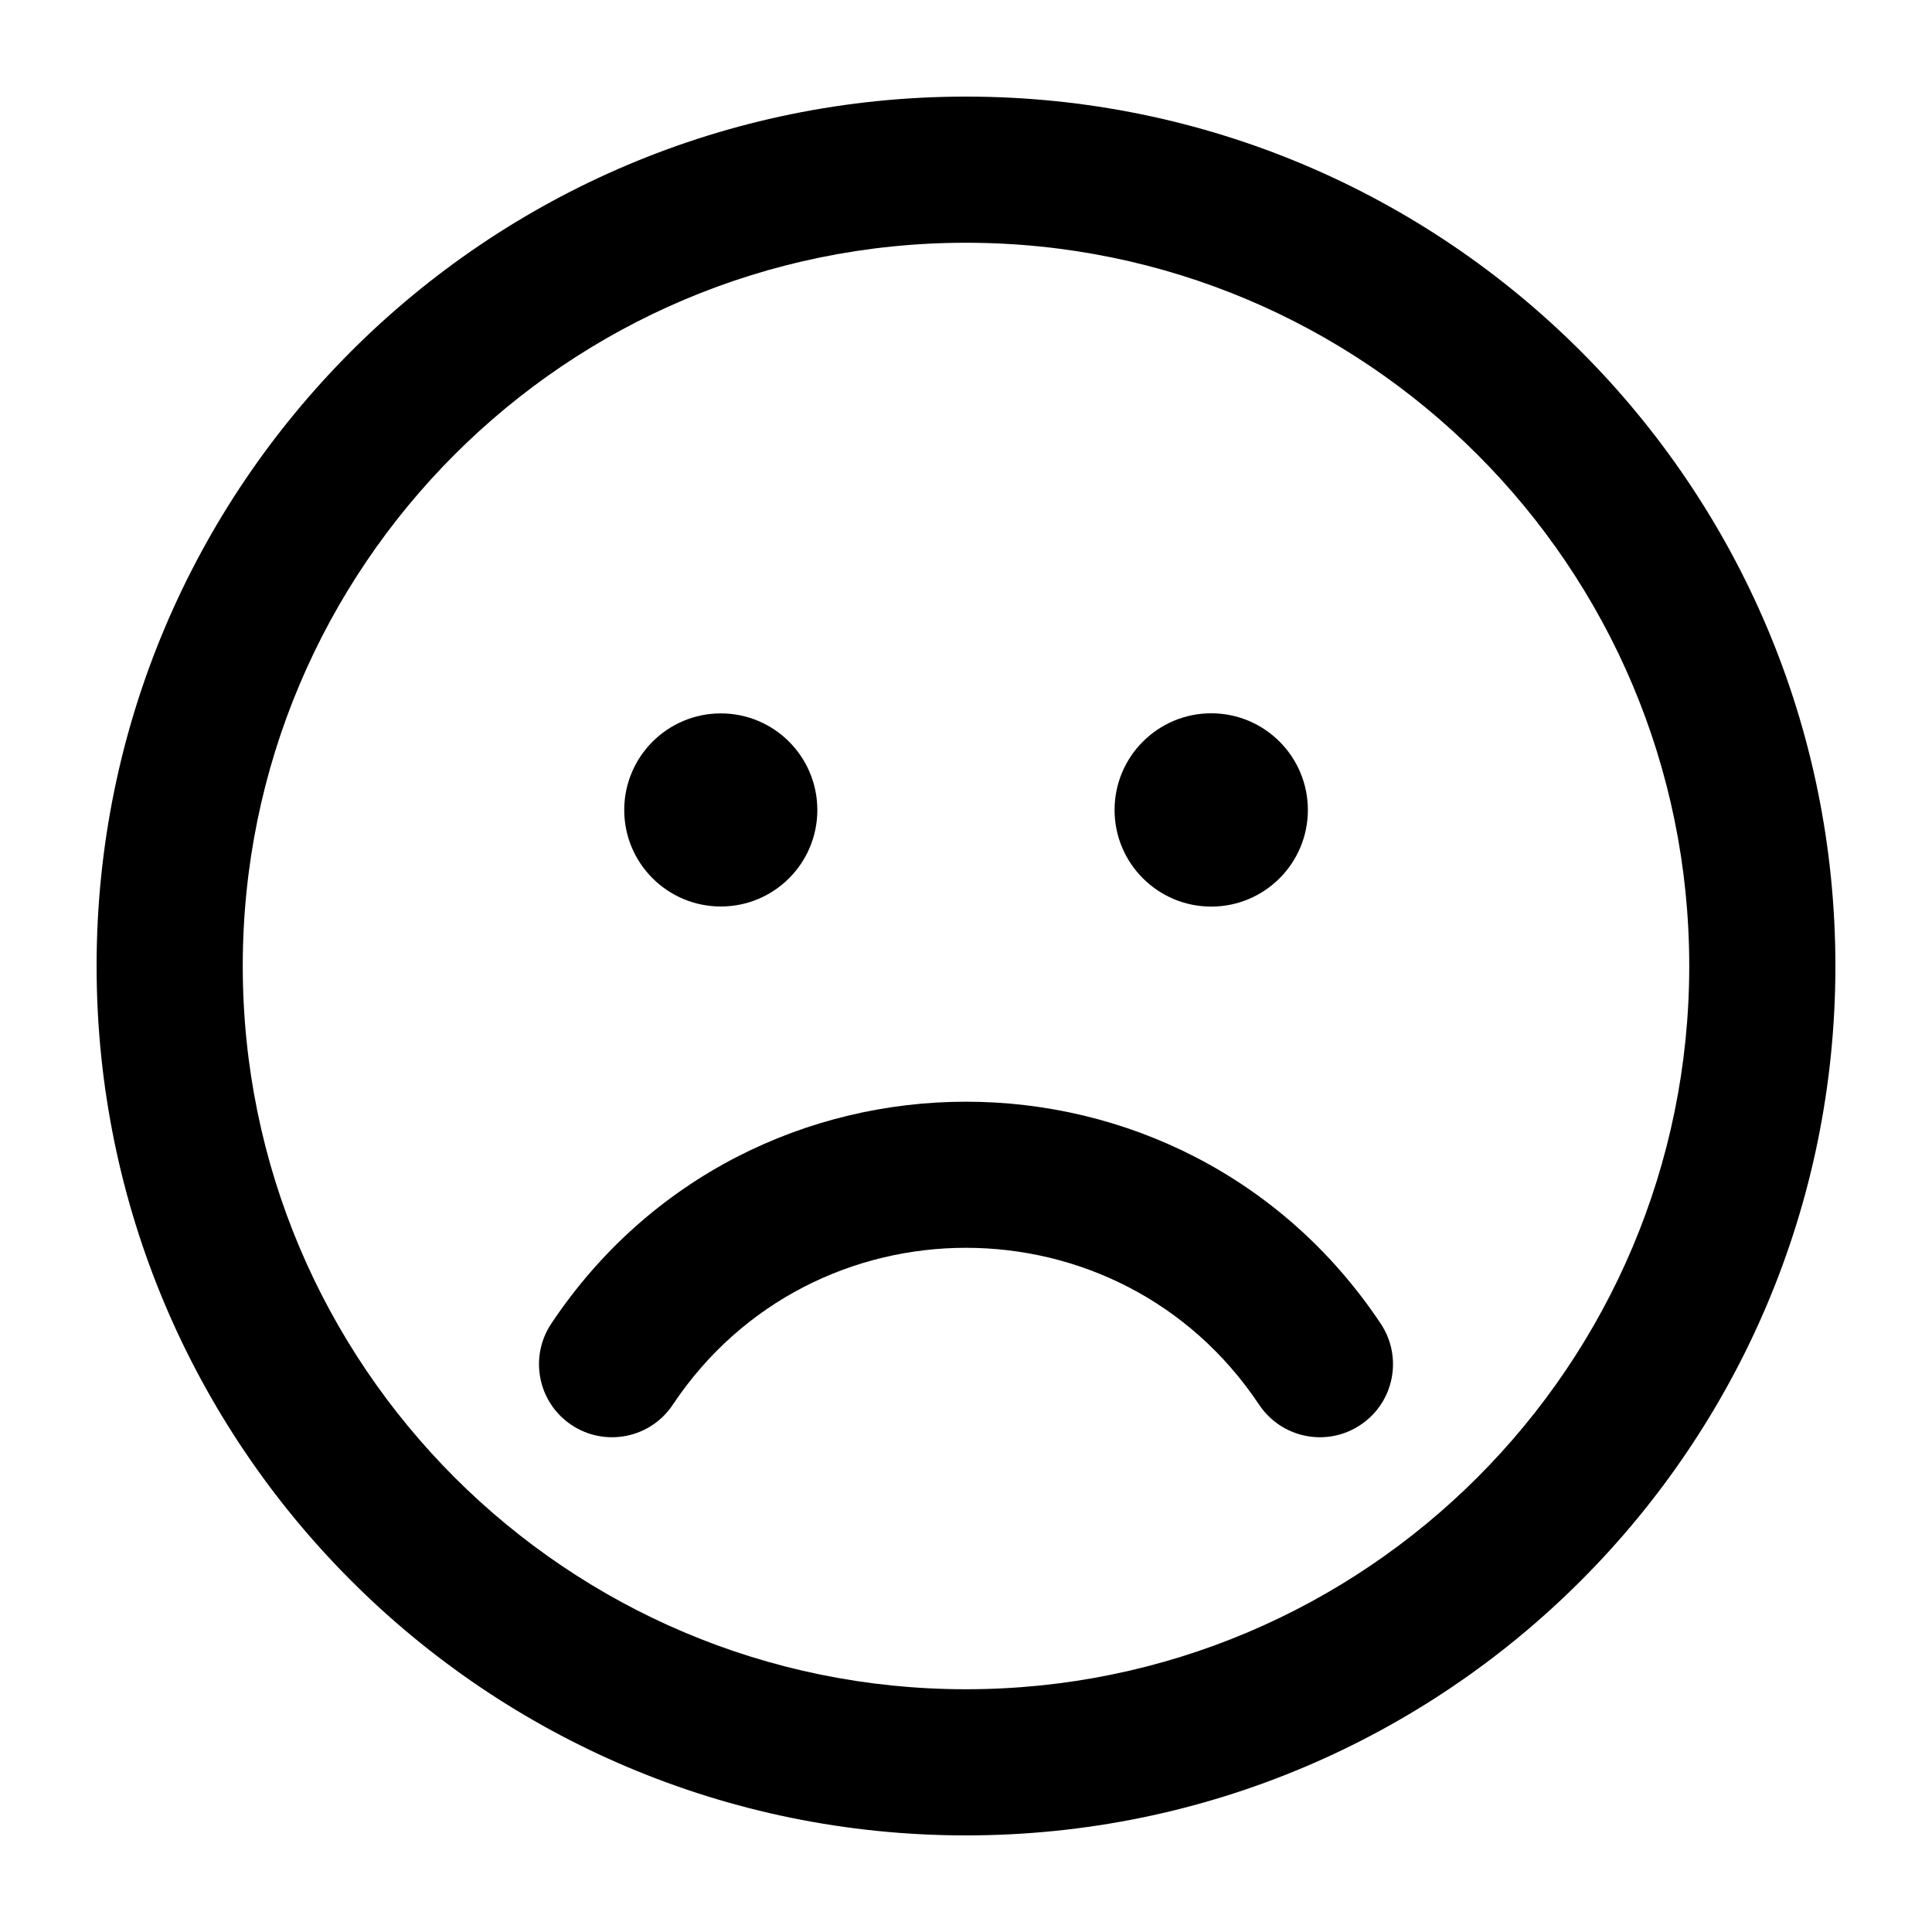 <svg
  xmlns="http://www.w3.org/2000/svg"
  width="20"
  height="20"
  viewBox="0 0 20 20"
  fill="none"
>
  <path
    fill-rule="evenodd"
    clip-rule="evenodd"
    d="M10 1C5.029 1 1 5.029 1 10C1 14.971 5.029 19 10 19C14.971 19 19 14.971 19 10C19 5.029 14.971 1 10 1ZM2.513 10C2.513 5.865 5.865 2.513 10 2.513C14.135 2.513 17.487 5.865 17.487 10C17.487 14.135 14.135 17.487 10 17.487C5.865 17.487 2.513 14.135 2.513 10Z"
    fill="currentColor"
  />
  <path
    d="M8.461 8.385C8.461 8.937 8.014 9.384 7.462 9.384C6.91 9.384 6.462 8.937 6.462 8.385C6.462 7.833 6.91 7.385 7.462 7.385C8.014 7.385 8.461 7.833 8.461 8.385Z"
    fill="currentColor"
  />
  <path
    d="M13.539 8.385C13.539 8.937 13.091 9.385 12.539 9.385C11.986 9.385 11.538 8.937 11.538 8.385C11.538 7.832 11.986 7.384 12.539 7.384C13.091 7.384 13.539 7.832 13.539 8.385Z"
    fill="currentColor"
  />
  <path
    d="M13.034 14.541C13.266 14.889 13.736 14.983 14.083 14.751C14.431 14.52 14.525 14.05 14.293 13.702C12.251 10.639 7.749 10.639 5.707 13.702C5.475 14.05 5.569 14.52 5.916 14.751C6.264 14.983 6.734 14.889 6.965 14.541C8.409 12.376 11.591 12.376 13.034 14.541Z"
    fill="currentColor"
  />
</svg>
